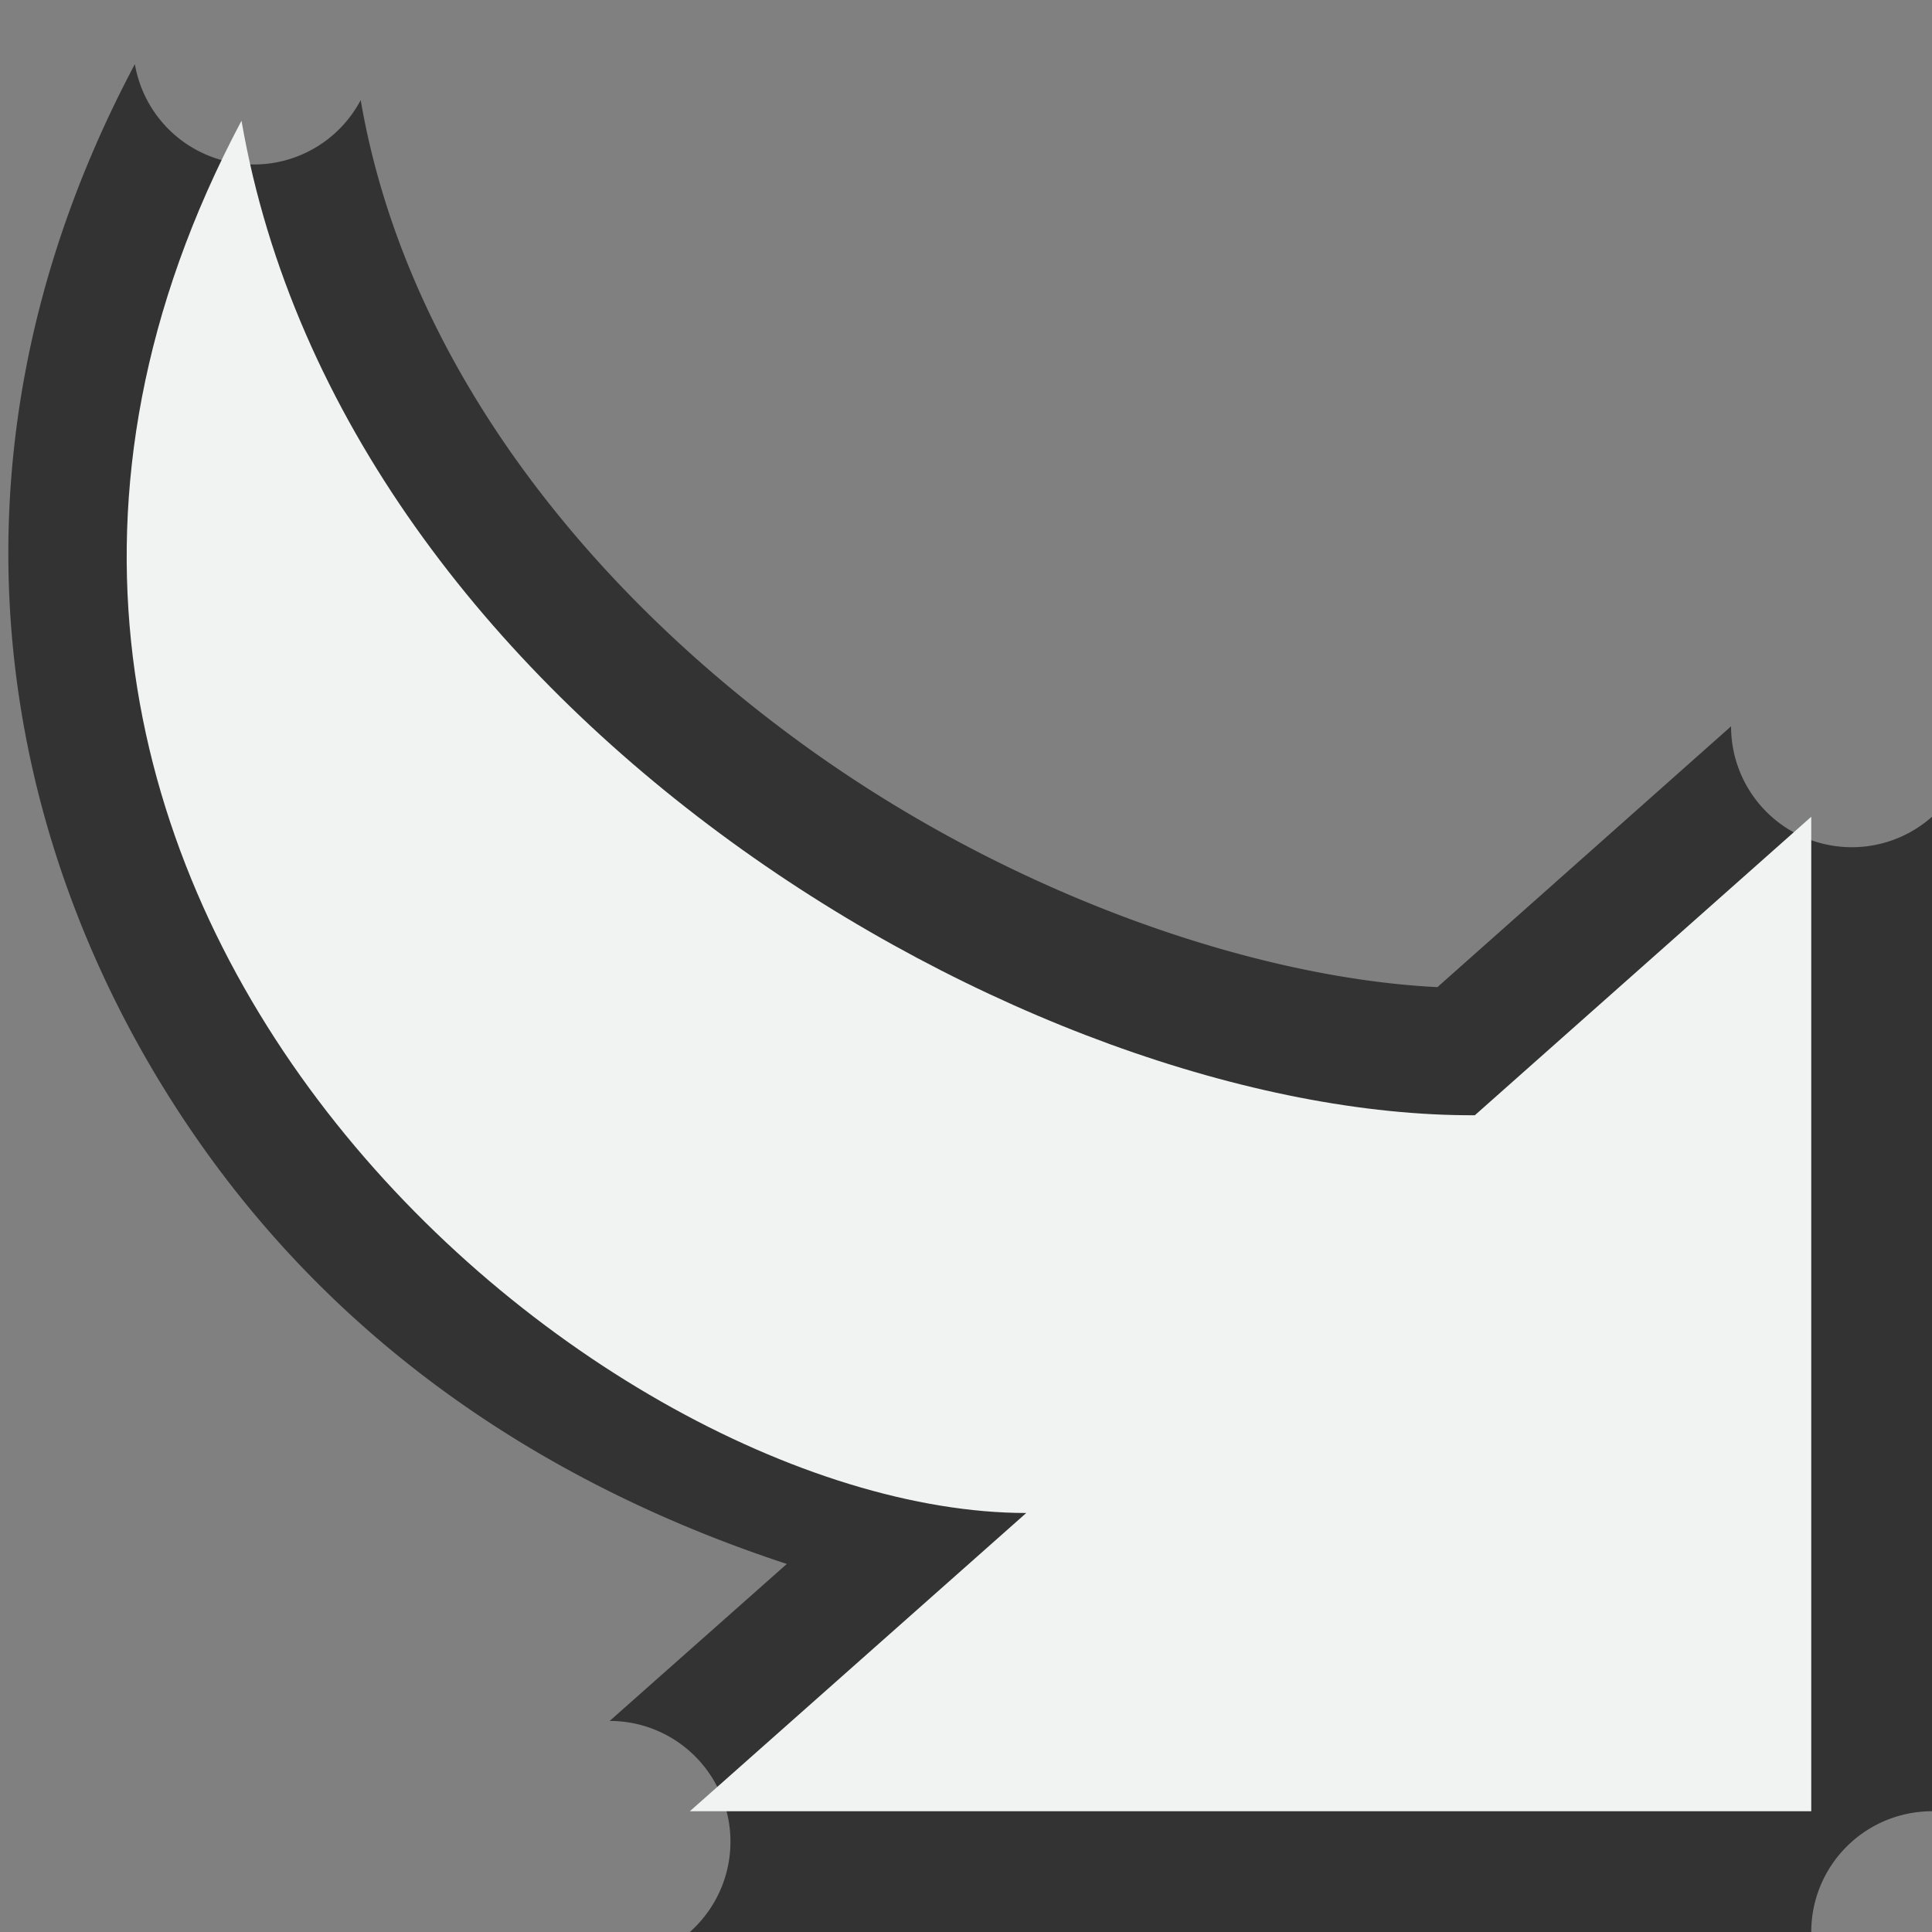 <svg xmlns="http://www.w3.org/2000/svg" viewBox="0 0 16 16">
    <rect x="0" y="0" width="16" height="16" fill="#808080" stroke="none"/>
    <defs>
        <linearGradient id="a">
            <stop stop-color="#171717"/>
            <stop offset="1" stop-color="#6a6a6a"/>
        </linearGradient>
    </defs>
    <path d="M5.713 16a1 1 0 0 0-.664-1.748l1.467-1.3c-1.714-.563-3.414-1.559-4.682-3.24C.073 7.374-.719 3.987 1.117.531a1 1 0 0 0 1.87.298c.366 2.126 1.817 3.994 3.652 5.328 1.729 1.258 3.755 1.943 5.265 2.018l2.432-2.16A1 1 0 0 0 16 6.764V15a1 1 0 0 0-1 1z" fill="#333" fill-rule="evenodd"/>
    <path d="M5.713 15H15V6.764l-2.786 2.472C8.548 9.252 2.85 5.916 2 1c-3.323 6.254 2.846 11.528 6.499 11.53z" fill="#f1f2f2" fill-rule="evenodd"/>
</svg>
